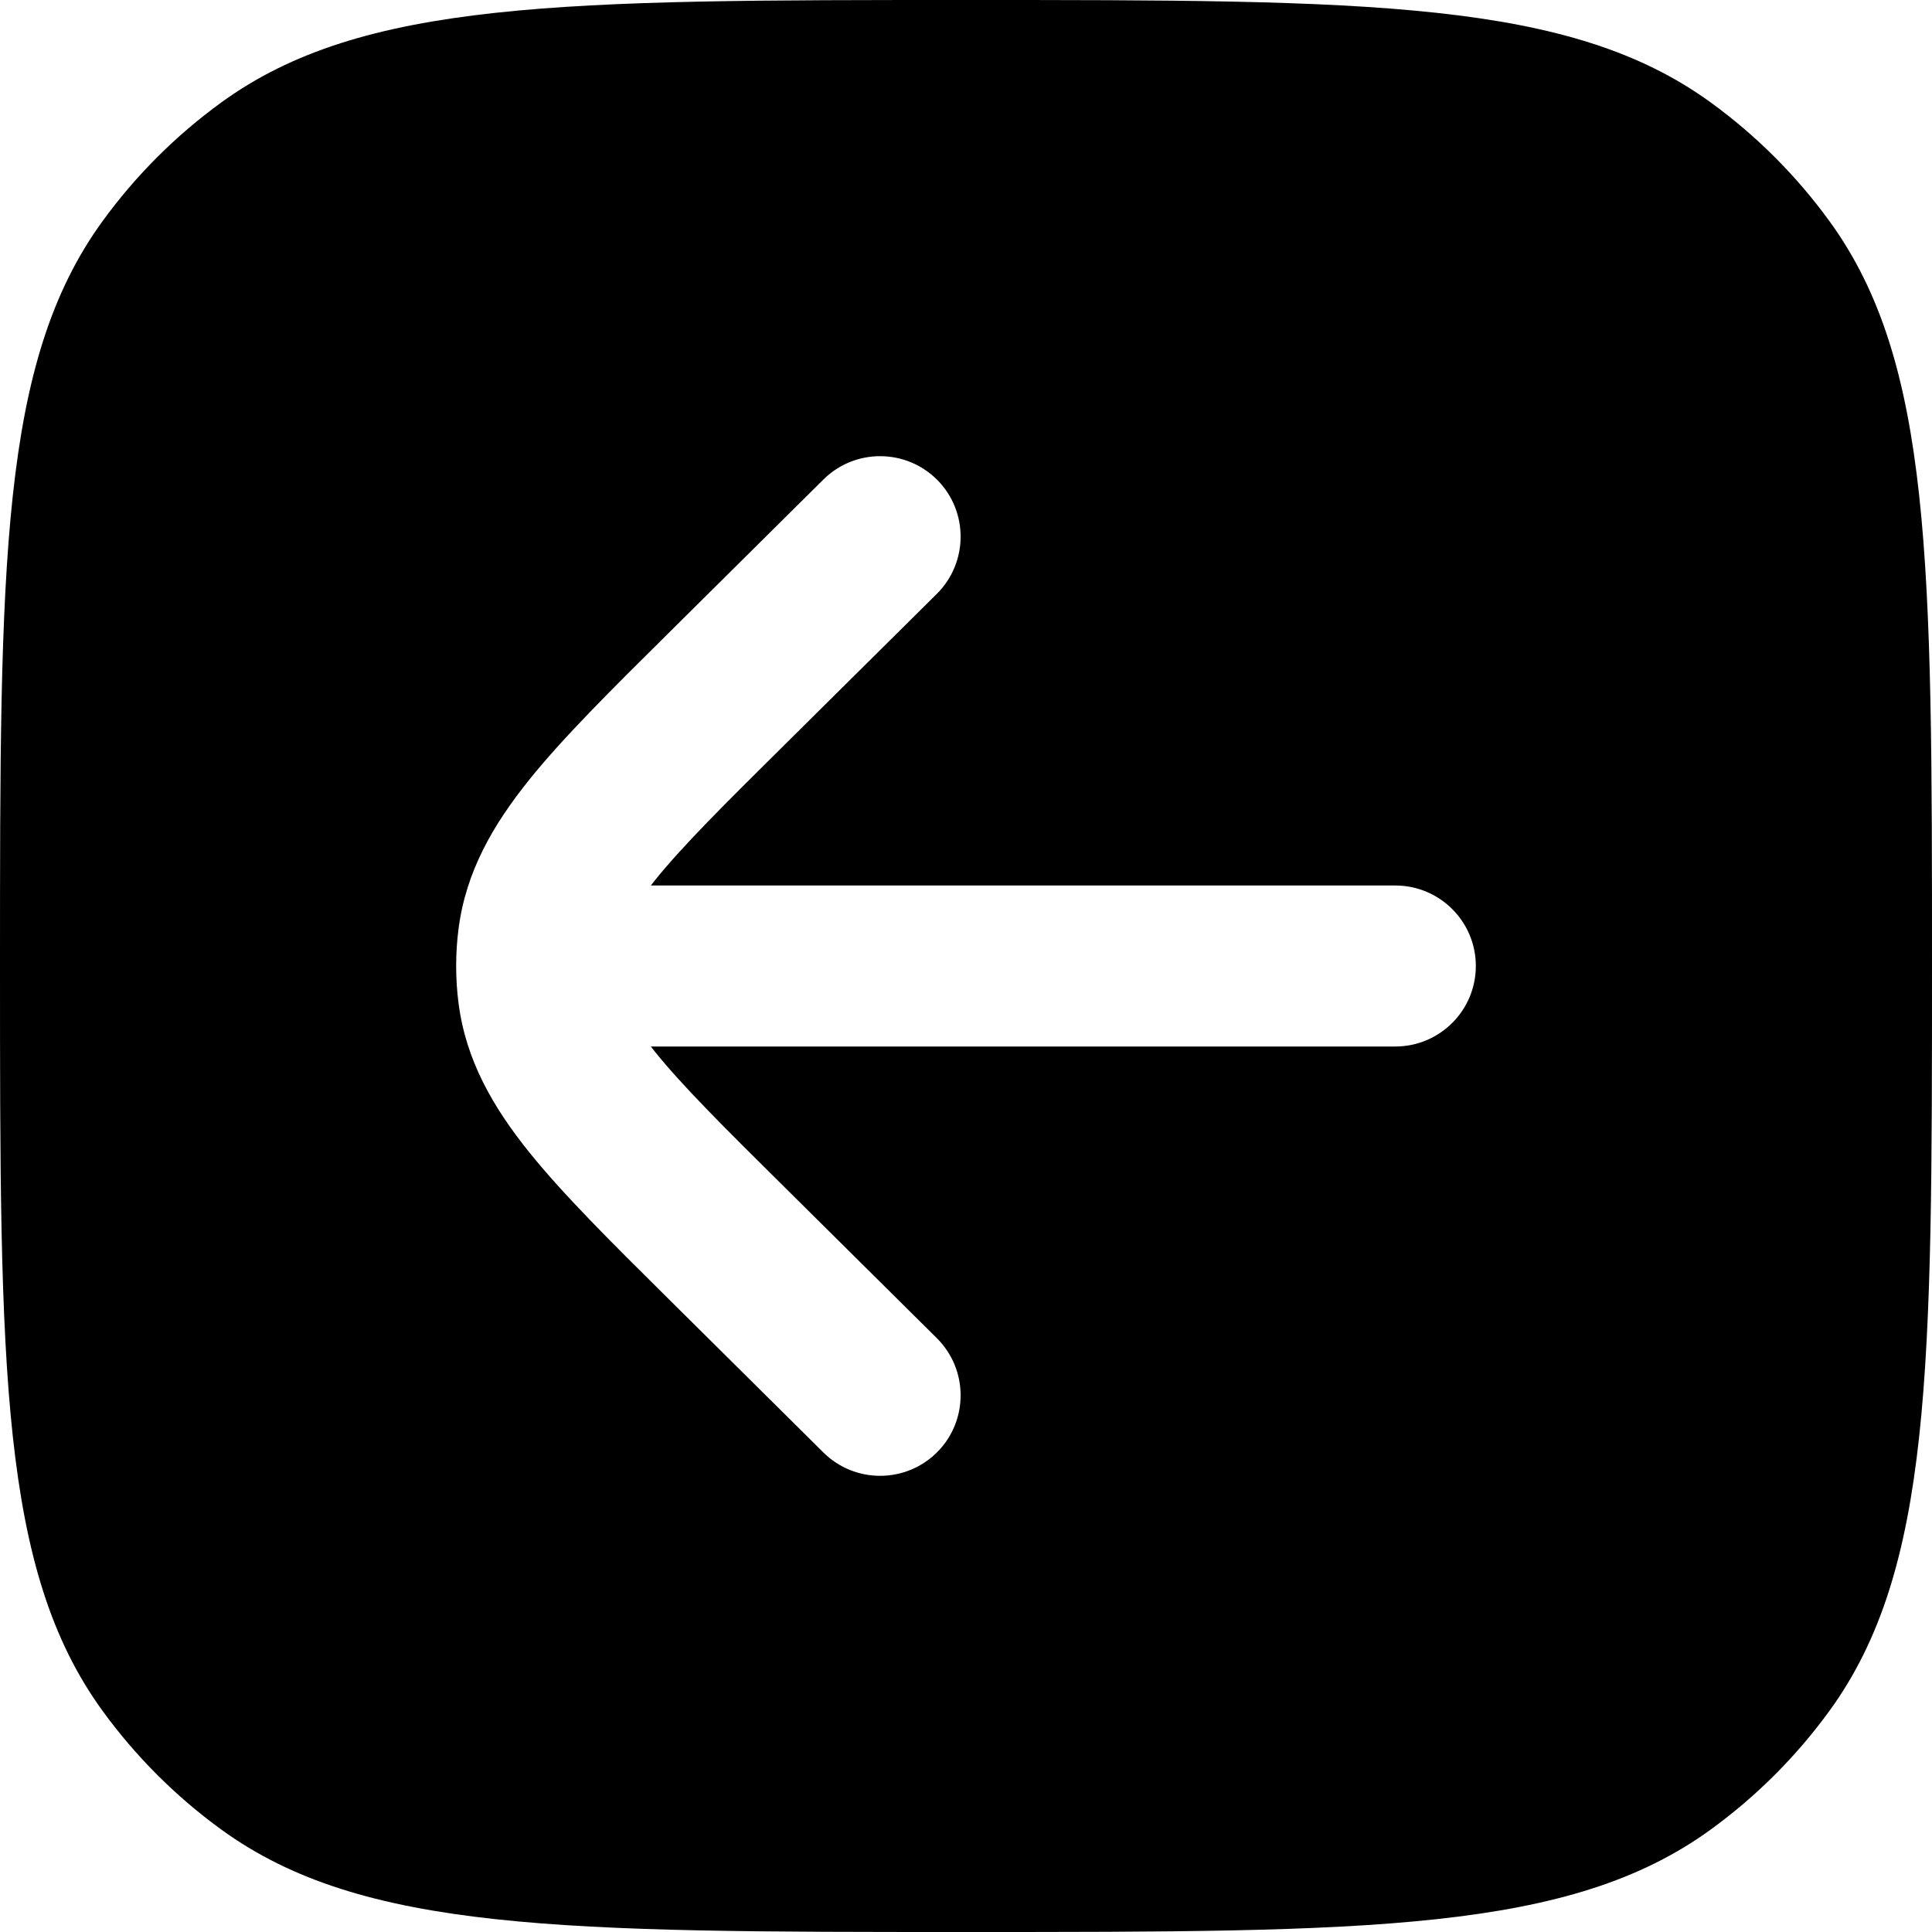 <svg width="18" height="18" viewBox="0 0 18 18"
  xmlns="http://www.w3.org/2000/svg">
  <path fill-rule="evenodd" clip-rule="evenodd" d="M0.955 2.061C0 3.375 0 5.25 0 9C0 12.75 0 14.625 0.955 15.939C1.263 16.363 1.637 16.737 2.061 17.045C3.375 18 5.25 18 9 18C12.75 18 14.625 18 15.939 17.045C16.363 16.737 16.737 16.363 17.045 15.939C18 14.625 18 12.75 18 9C18 5.25 18 3.375 17.045 2.061C16.737 1.637 16.363 1.263 15.939 0.955C14.625 0 12.75 0 9 0C5.25 0 3.375 0 2.061 0.955C1.637 1.263 1.263 1.637 0.955 2.061ZM8.728 5.533C9.022 5.241 9.024 4.766 8.733 4.472C8.441 4.178 7.966 4.176 7.672 4.467L6.231 5.896C5.695 6.427 5.248 6.87 4.929 7.267C4.594 7.684 4.34 8.121 4.272 8.655C4.257 8.769 4.25 8.885 4.25 9C4.25 9.115 4.257 9.231 4.272 9.345C4.34 9.879 4.594 10.316 4.929 10.733C5.248 11.13 5.695 11.573 6.231 12.104L7.672 13.533C7.966 13.824 8.441 13.822 8.733 13.528C9.024 13.234 9.022 12.759 8.728 12.467L7.318 11.069C6.743 10.5 6.357 10.116 6.098 9.794C6.086 9.779 6.075 9.764 6.064 9.75H13C13.414 9.75 13.75 9.414 13.75 9C13.75 8.586 13.414 8.25 13 8.25H6.064C6.075 8.236 6.086 8.221 6.098 8.206C6.357 7.884 6.743 7.5 7.318 6.931L8.728 5.533Z" />
</svg>
